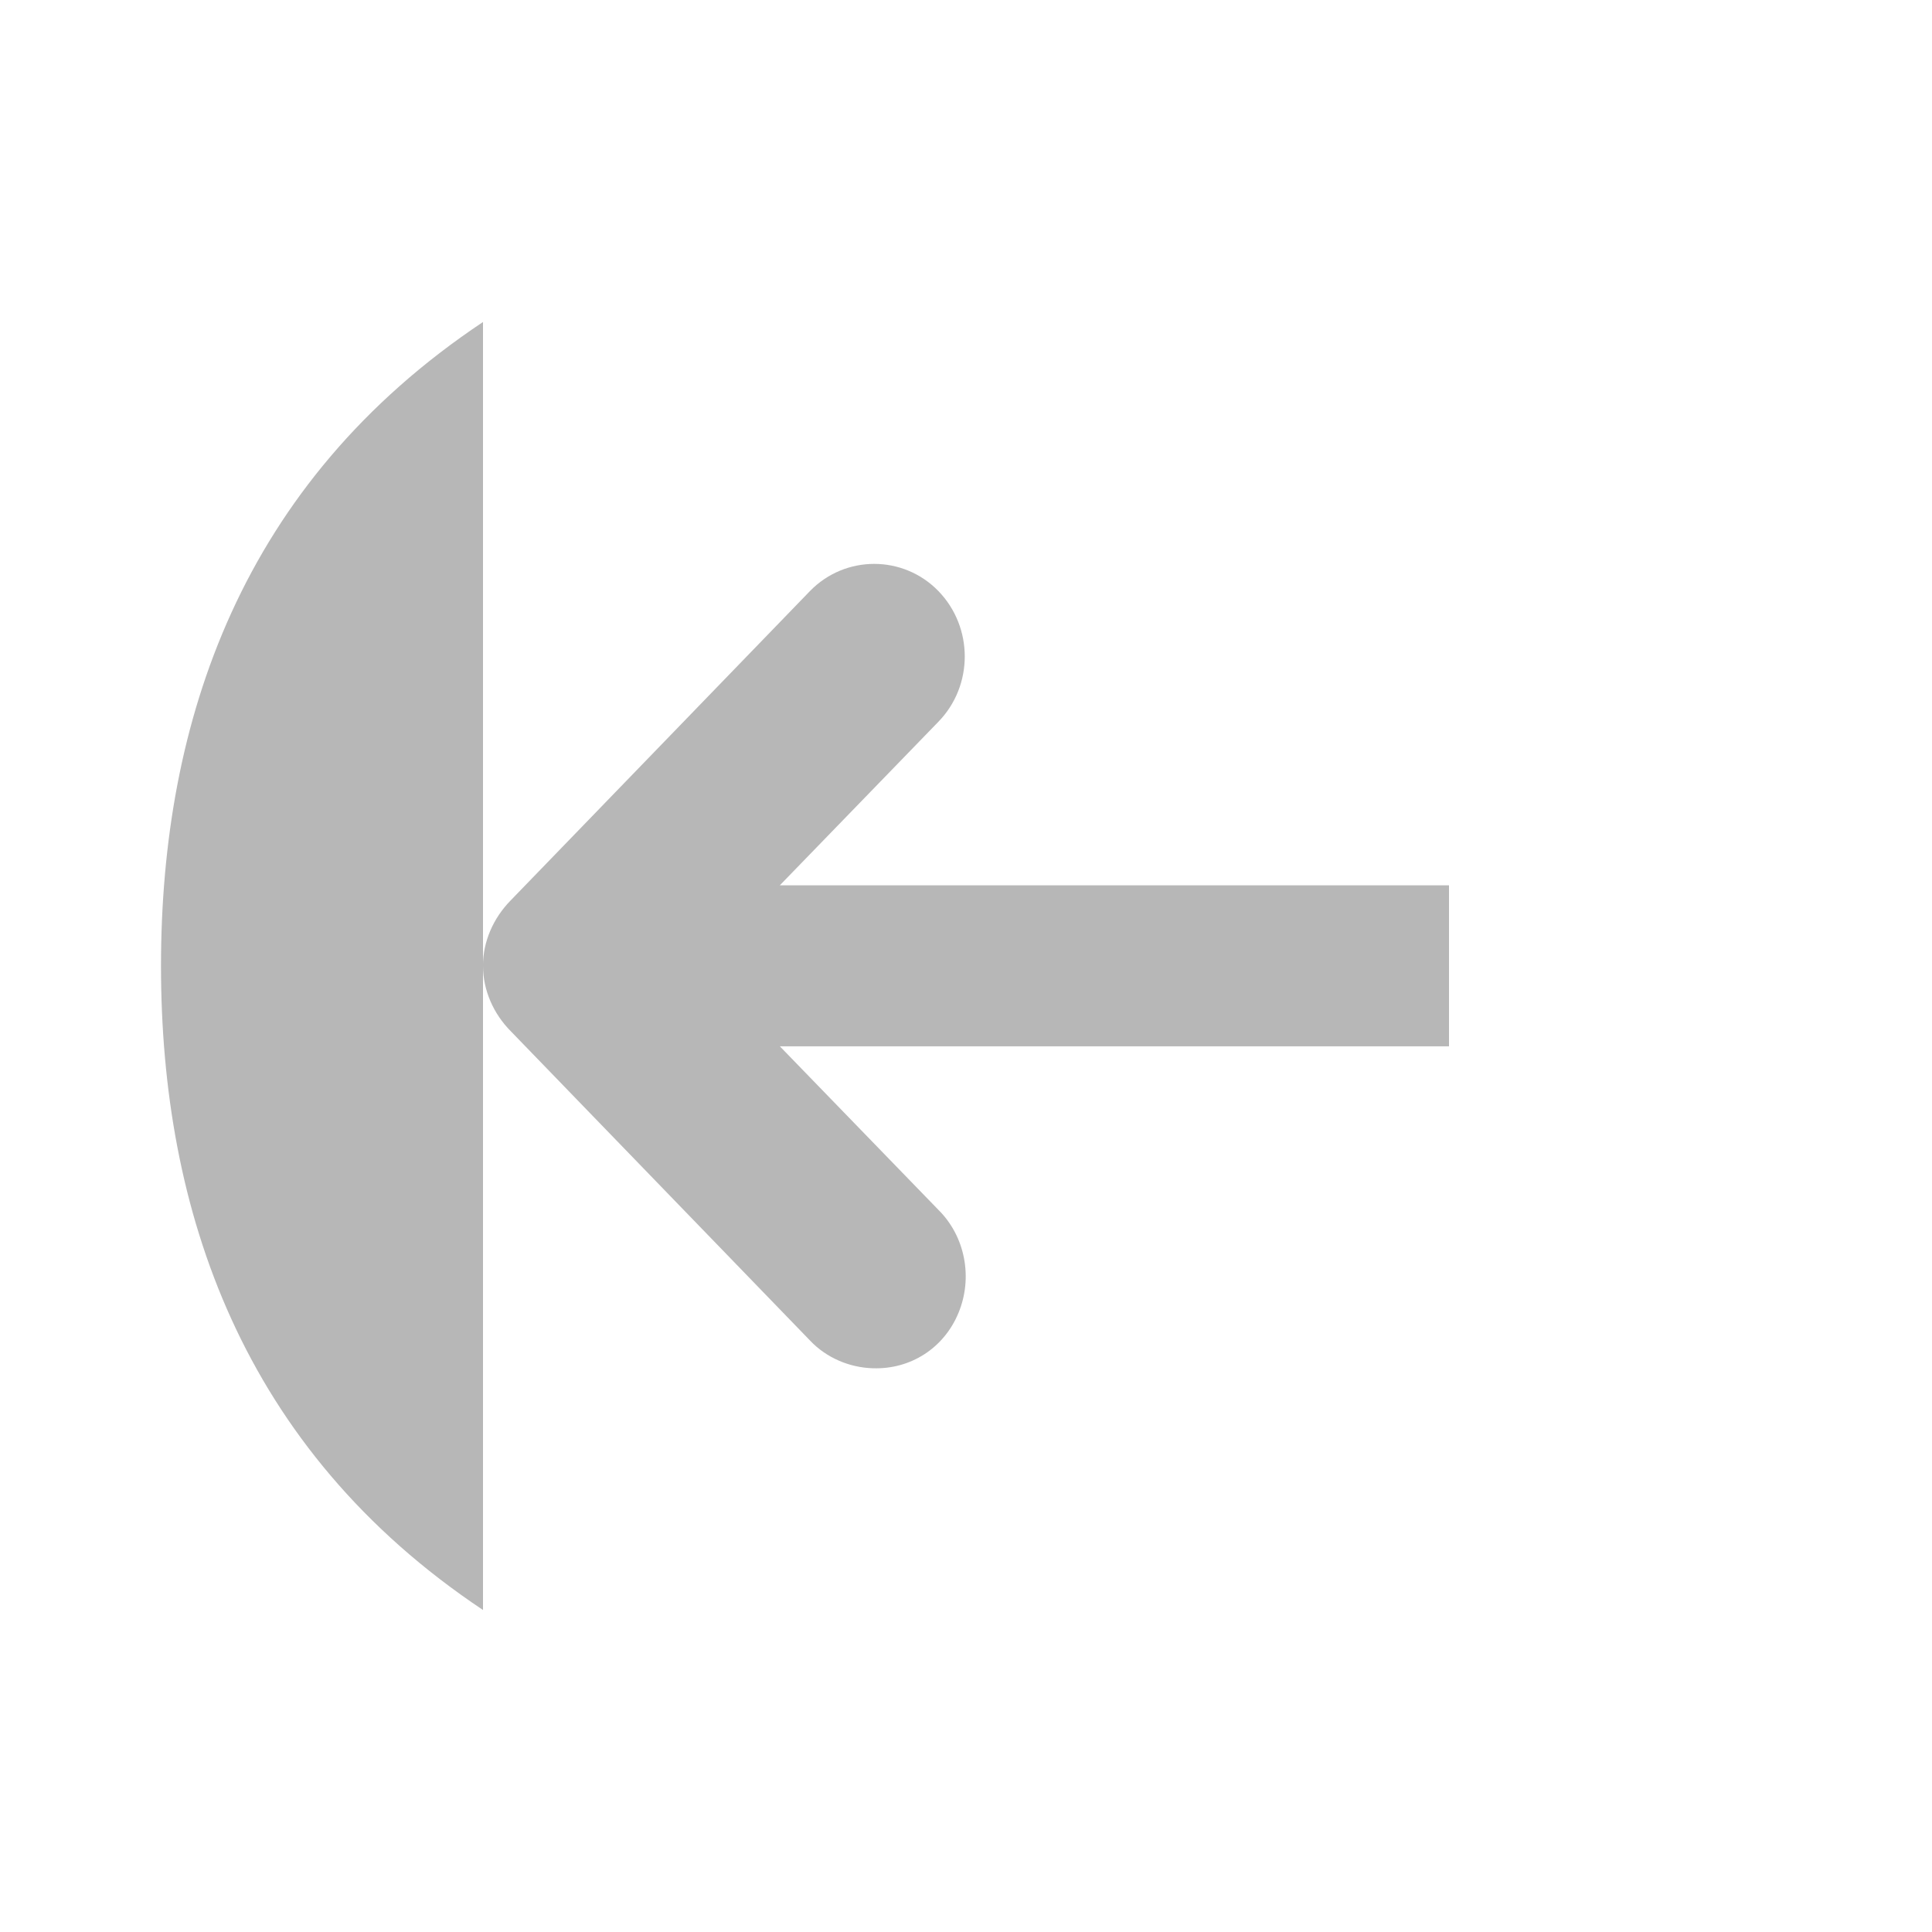<?xml version="1.0" encoding="UTF-8" standalone="no"?>
<svg
   xmlns:dc="http://purl.org/dc/elements/1.1/"
   xmlns:cc="http://creativecommons.org/ns#"
   xmlns:rdf="http://www.w3.org/1999/02/22-rdf-syntax-ns#"
   xmlns:svg="http://www.w3.org/2000/svg"
   xmlns="http://www.w3.org/2000/svg"
   xmlns:sodipodi="http://sodipodi.sourceforge.net/DTD/sodipodi-0.dtd"
   xmlns:inkscape="http://www.inkscape.org/namespaces/inkscape"
   width="48"
   height="48"
   viewBox="0 0 48 48"
   id="svg2"
   version="1.1"
   inkscape:version="0.91 r13725"
   sodipodi:docname="go-last-rtl.svg">
  <defs
     id="defs14" />
  <sodipodi:namedview
     pagecolor="#ffffff"
     bordercolor="#666666"
     borderopacity="1"
     objecttolerance="10"
     gridtolerance="10"
     guidetolerance="10"
     inkscape:pageopacity="0"
     inkscape:pageshadow="2"
     inkscape:window-width="1920"
     inkscape:window-height="1020"
     id="namedview12"
     showgrid="true"
     inkscape:zoom="8.562548"
     inkscape:cx="6.5297461"
     inkscape:cy="28.002327"
     inkscape:window-x="0"
     inkscape:window-y="0"
     inkscape:window-maximized="1"
     inkscape:current-layer="svg2">
    <inkscape:grid
       type="xygrid"
       id="grid4147" />
  </sodipodi:namedview>
  <path
     inkscape:connector-curvature="0"
     id="path8"
     d="m 12,8 c -6,4 -8,9.922 -8,16 0,6.066 2,12 8,16"
     style="fill:#b7b7b7;fill-opacity:1;fill-rule:evenodd" />
  <path
     style="fill:#b7b7b7;fill-opacity:1"
     d="m 12,23.993 c 0,0.613 0.262,1.195 0.688,1.625 l 7.438,7.688 c 0.402,0.426 0.977,0.672 1.562,0.688 0.93,0.031 1.762,-0.496 2.125,-1.375 0.363,-0.875 0.168,-1.902 -0.5,-2.562 l -3.938,-4.062 16.625,0 0,-4 -16.625,0 3.938,-4.062 c 0.875,-0.898 0.875,-2.348 0,-3.25 -0.875,-0.898 -2.312,-0.898 -3.188,0 l -7.438,7.688 c -0.426,0.434 -0.688,1.016 -0.688,1.625 z"
     id="path10"
     inkscape:connector-curvature="0" />
</svg>
